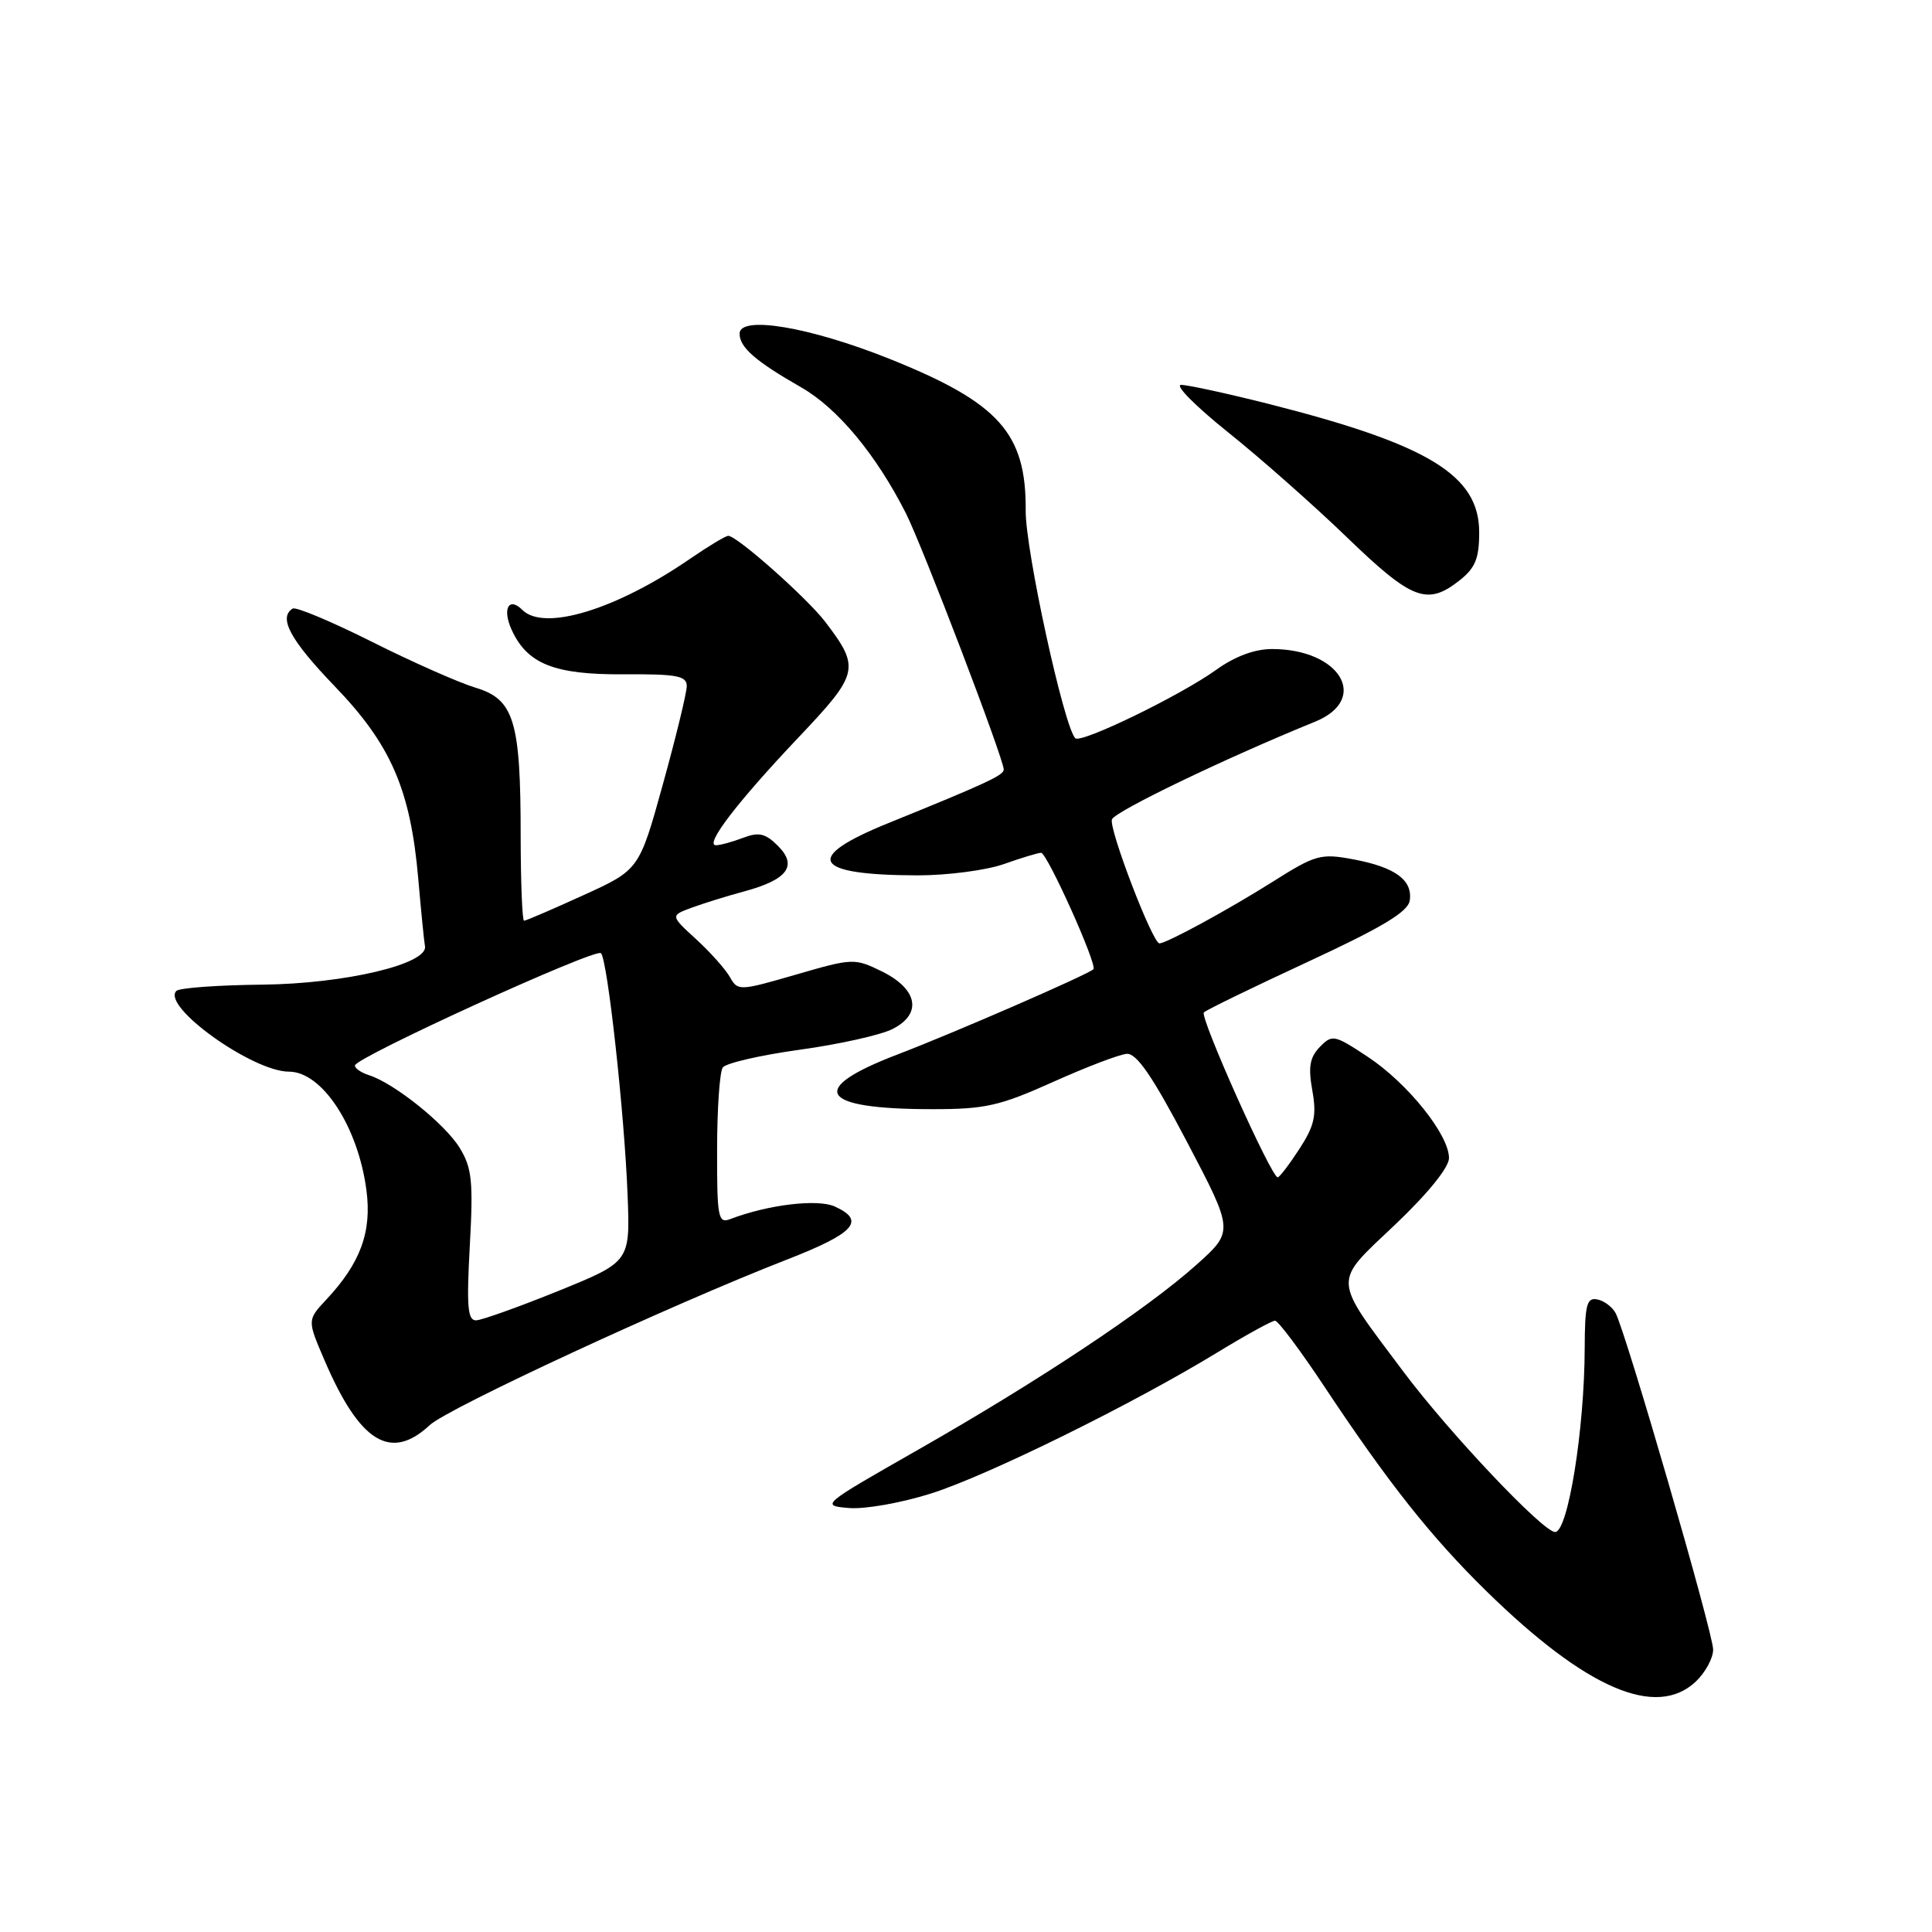 <?xml version="1.0" encoding="UTF-8" standalone="no"?>
<!DOCTYPE svg PUBLIC "-//W3C//DTD SVG 1.1//EN" "http://www.w3.org/Graphics/SVG/1.1/DTD/svg11.dtd" >
<svg xmlns="http://www.w3.org/2000/svg" xmlns:xlink="http://www.w3.org/1999/xlink" version="1.1" viewBox="0 0 256 256">
 <g >
 <path fill="currentColor"
d=" M 224.69 222.83 C 225.96 221.63 227.00 219.72 227.00 218.58 C 227.01 216.41 215.47 176.63 214.08 174.00 C 213.64 173.18 212.55 172.35 211.64 172.18 C 210.25 171.90 210.00 172.89 209.98 178.68 C 209.95 189.45 207.76 203.00 206.06 203.00 C 204.46 203.00 192.05 189.88 185.98 181.78 C 176.45 169.05 176.52 170.18 184.85 162.28 C 189.19 158.16 192.00 154.69 192.00 153.45 C 192.00 150.36 186.53 143.54 181.26 140.05 C 176.81 137.10 176.52 137.04 174.88 138.73 C 173.55 140.11 173.33 141.39 173.89 144.50 C 174.48 147.80 174.18 149.16 172.17 152.25 C 170.83 154.31 169.54 156.00 169.30 156.00 C 168.45 156.00 158.93 134.73 159.52 134.15 C 159.85 133.82 166.06 130.80 173.31 127.44 C 183.16 122.87 186.58 120.82 186.80 119.32 C 187.20 116.61 184.87 114.91 179.34 113.87 C 174.99 113.06 174.33 113.24 168.60 116.86 C 162.75 120.55 154.57 125.00 153.63 125.00 C 152.72 125.00 146.88 109.76 147.34 108.57 C 147.75 107.50 162.42 100.44 174.25 95.63 C 181.54 92.66 177.60 86.00 168.54 86.00 C 166.25 86.00 163.62 86.98 161.16 88.75 C 156.40 92.17 143.23 98.56 142.48 97.82 C 140.98 96.31 135.86 72.85 135.91 67.66 C 135.99 57.39 132.38 53.36 117.84 47.54 C 107.29 43.32 98.00 41.76 98.00 44.21 C 98.00 46.03 100.10 47.86 106.15 51.32 C 110.97 54.07 116.08 60.21 120.03 68.00 C 122.25 72.40 133.00 100.54 133.00 101.97 C 133.00 102.73 130.66 103.81 117.75 109.05 C 106.33 113.67 107.60 115.96 121.62 115.99 C 125.54 115.99 130.66 115.32 133.00 114.50 C 135.34 113.67 137.56 113.00 137.95 113.00 C 138.75 113.00 145.45 127.89 144.88 128.43 C 144.12 129.16 126.32 136.90 119.01 139.69 C 106.86 144.32 108.49 146.97 123.50 146.97 C 130.54 146.98 132.46 146.54 139.50 143.38 C 143.90 141.40 148.30 139.72 149.29 139.64 C 150.61 139.54 152.71 142.60 157.29 151.32 C 163.50 163.15 163.50 163.15 158.50 167.62 C 151.94 173.49 137.60 183.01 121.58 192.14 C 108.81 199.42 108.70 199.50 112.50 199.82 C 114.62 200.00 119.52 199.12 123.42 197.88 C 131.00 195.46 150.14 186.02 161.35 179.18 C 165.12 176.88 168.54 175.00 168.95 175.00 C 169.36 175.00 172.31 178.94 175.50 183.75 C 183.97 196.52 189.66 203.69 196.99 210.87 C 210.18 223.77 219.43 227.76 224.69 222.83 Z  M 56.95 188.83 C 59.37 186.58 88.96 172.86 104.25 166.91 C 113.26 163.40 114.75 161.75 110.62 159.87 C 108.34 158.83 101.73 159.63 96.75 161.54 C 95.16 162.15 95.00 161.33 95.02 152.36 C 95.02 146.94 95.36 142.03 95.77 141.45 C 96.17 140.87 100.78 139.81 106.00 139.09 C 111.22 138.37 116.77 137.13 118.31 136.33 C 122.24 134.31 121.60 131.04 116.82 128.70 C 113.24 126.95 112.97 126.96 105.47 129.14 C 97.99 131.31 97.76 131.32 96.73 129.49 C 96.15 128.45 94.14 126.19 92.25 124.46 C 88.82 121.32 88.82 121.32 91.66 120.27 C 93.22 119.70 96.36 118.72 98.63 118.11 C 104.36 116.56 105.72 114.72 103.08 112.08 C 101.42 110.42 100.55 110.22 98.45 111.02 C 97.03 111.56 95.42 112.00 94.87 112.00 C 93.31 112.00 97.70 106.27 105.78 97.74 C 113.84 89.24 114.01 88.52 109.36 82.41 C 106.95 79.25 97.66 71.00 96.50 71.00 C 96.15 71.00 93.87 72.37 91.44 74.04 C 81.64 80.78 72.09 83.69 69.22 80.82 C 67.42 79.02 66.53 80.67 67.79 83.44 C 69.86 87.98 73.45 89.41 82.63 89.35 C 89.66 89.30 91.00 89.55 91.00 90.90 C 91.00 91.78 89.58 97.62 87.85 103.87 C 84.70 115.25 84.70 115.25 77.30 118.62 C 73.22 120.48 69.69 122.00 69.44 122.00 C 69.20 122.00 69.00 116.94 68.99 110.75 C 68.99 95.51 68.12 92.65 63.00 91.12 C 60.81 90.46 54.64 87.73 49.28 85.04 C 43.93 82.36 39.20 80.37 38.78 80.64 C 36.85 81.83 38.47 84.82 44.34 90.92 C 51.80 98.66 54.39 104.61 55.42 116.42 C 55.80 120.78 56.20 124.81 56.31 125.37 C 56.75 127.74 45.69 130.35 34.79 130.47 C 28.91 130.53 23.76 130.90 23.37 131.30 C 21.35 133.32 33.45 142.00 38.29 142.00 C 42.68 142.00 47.44 149.27 48.55 157.68 C 49.29 163.22 47.77 167.36 43.24 172.20 C 40.71 174.91 40.71 174.91 42.98 180.20 C 47.66 191.13 51.76 193.67 56.95 188.83 Z  M 193.37 76.93 C 195.49 75.26 196.00 74.01 196.00 70.53 C 196.00 62.98 189.32 58.90 168.10 53.52 C 162.62 52.14 157.40 51.00 156.51 51.00 C 155.61 51.00 158.40 53.81 162.69 57.25 C 166.99 60.69 174.10 66.97 178.50 71.22 C 187.09 79.51 189.10 80.28 193.37 76.93 Z  M 62.25 165.10 C 62.72 156.58 62.54 154.77 60.93 152.13 C 59.01 148.96 52.24 143.53 48.90 142.47 C 47.85 142.14 47.02 141.56 47.03 141.18 C 47.09 140.12 78.92 125.59 79.63 126.30 C 80.50 127.17 82.74 147.51 83.16 158.35 C 83.50 167.19 83.50 167.19 74.00 171.05 C 68.78 173.16 63.87 174.92 63.10 174.95 C 61.97 174.99 61.81 173.18 62.25 165.10 Z "/>
</g>
</svg>